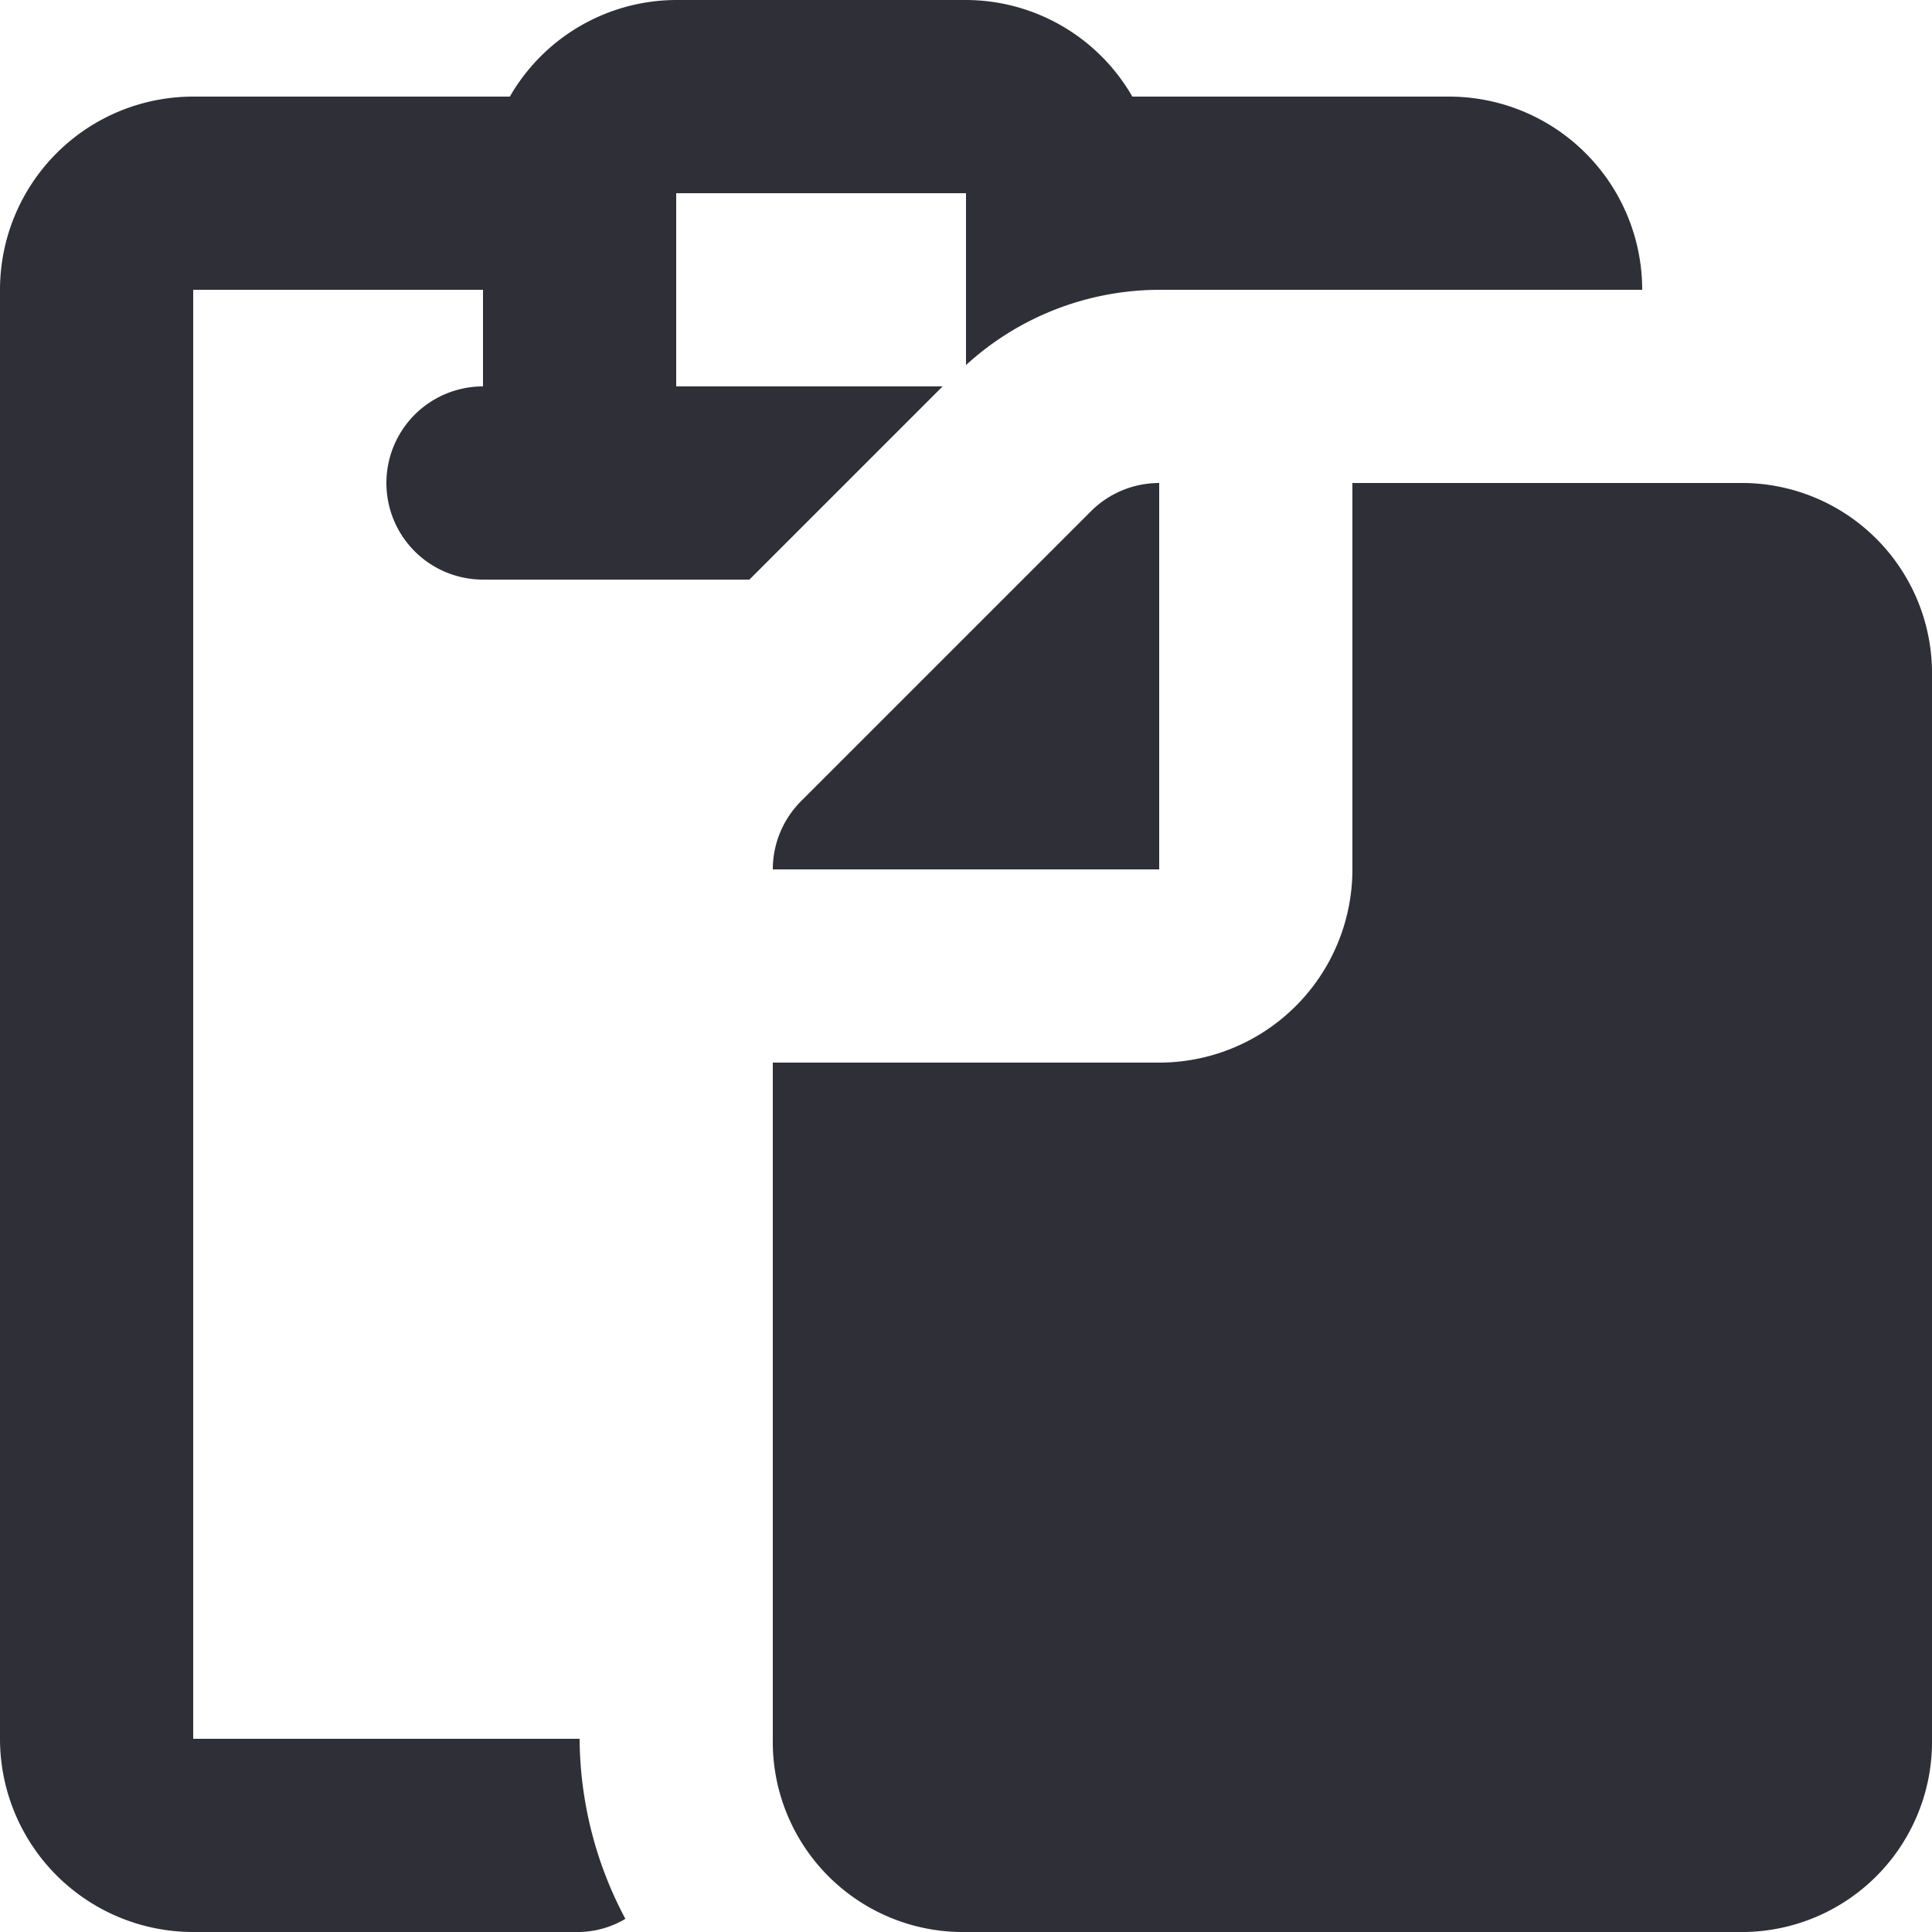 <svg xmlns="http://www.w3.org/2000/svg" fill="none" viewBox="0 0 20 20">
  <g fill="#2F2F38">
    <path d="M6 18H2V3h3v1a1 1 0 0 0 0 2h2.758l2-2H7V2h3v1.779c.546-.5 1.26-.777 2-.779h5a2 2 0 0 0-2-2h-3.278A1.992 1.992 0 0 0 10 0H7a1.993 1.993 0 0 0-1.722 1H2a2 2 0 0 0-2 2v15a2 2 0 0 0 2 2h4a.972.972 0 0 0 .474-.136A4.01 4.01 0 0 1 6 18Z"/>
    <path d="M12 5a1 1 0 0 0-.707.293l-3 3A1 1 0 0 0 8 9h4V5Z"/>
    <path d="M18.067 5H14v4a2 2 0 0 1-2 2H8v7a1.969 1.969 0 0 0 1.933 2h8.134A1.97 1.97 0 0 0 20 18V7a1.97 1.97 0 0 0-1.933-2Z"/>
  </g>
</svg>
